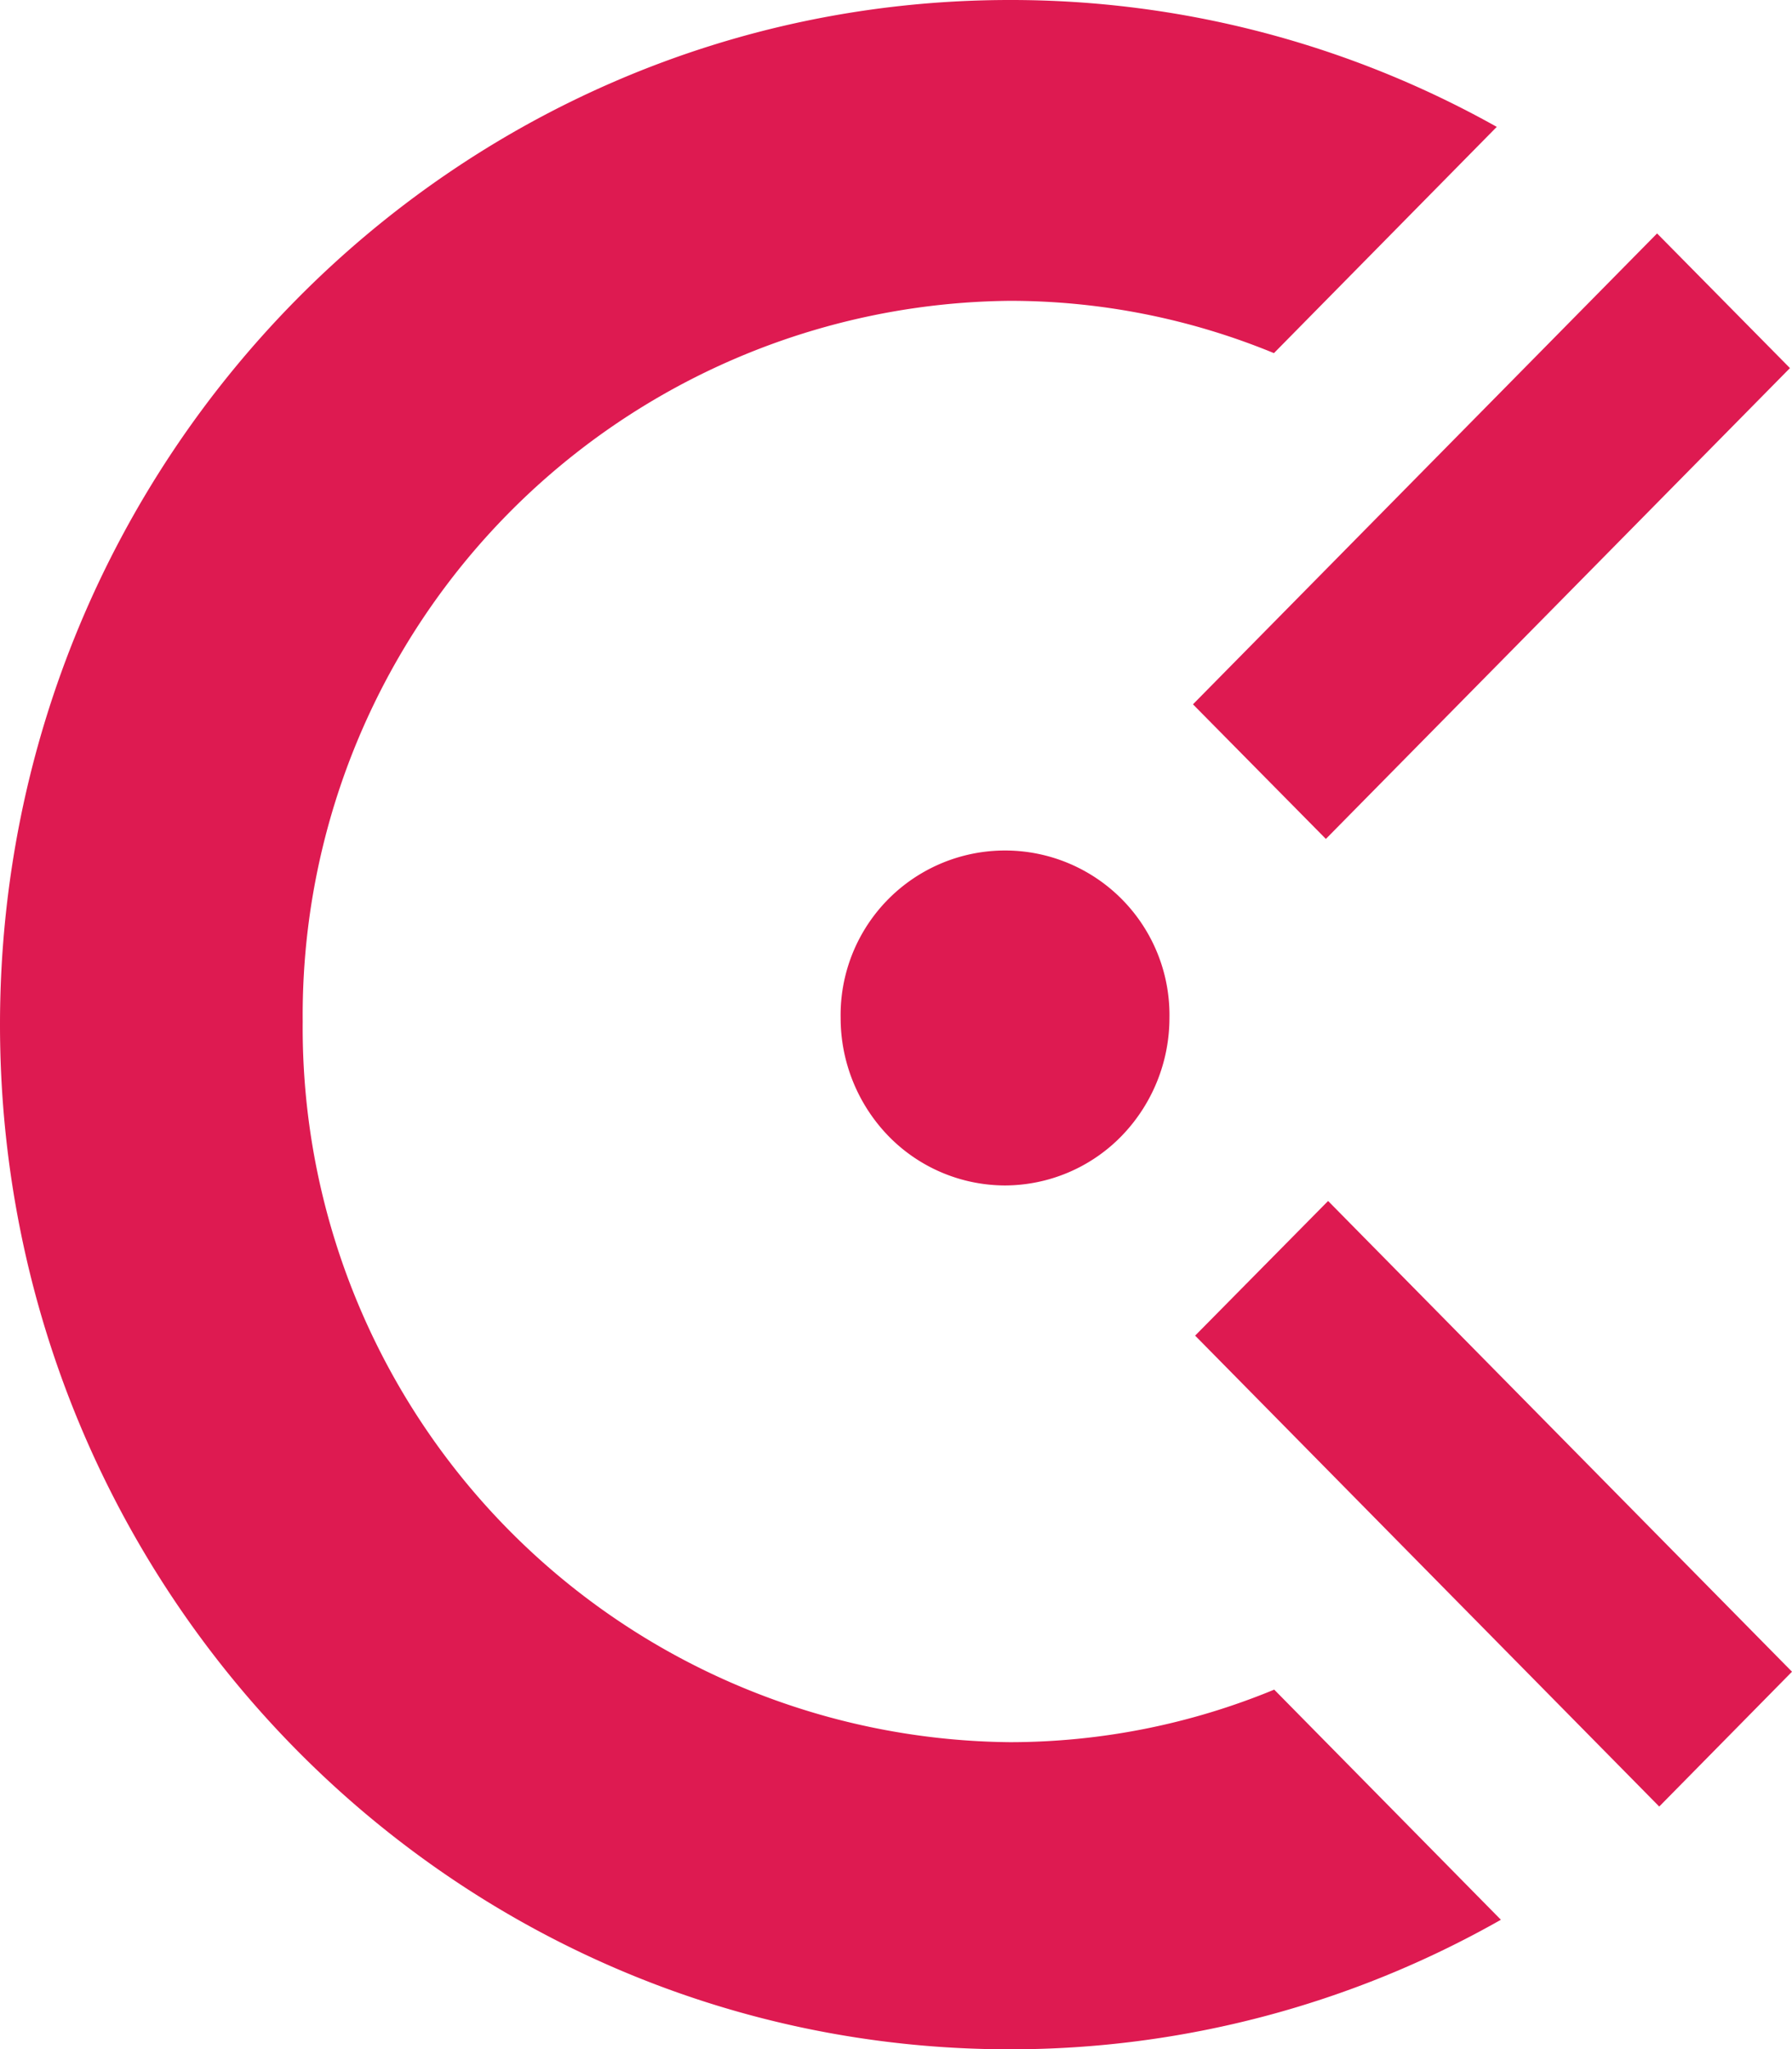 <svg xmlns="http://www.w3.org/2000/svg" width="68.243" height="78" viewBox="0 0 68.243 78">
  <path id="Icon_simple-clockify" data-name="Icon simple-clockify" d="M46.932,26.806,64.605,8.885l5.06,5.125L51.992,31.931l-5.063-5.125ZM39.772,45.12a6.211,6.211,0,0,1-4.433-1.875,6.458,6.458,0,0,1-1.826-4.5,6.262,6.262,0,1,1,12.522,0,6.459,6.459,0,0,1-1.83,4.5,6.217,6.217,0,0,1-4.433,1.875ZM69.743,63.628,64.687,68.76,47.013,50.836l5.064-5.125ZM39.96,66.31a26.39,26.39,0,0,0,10.065-2l8.632,8.759A37.84,37.84,0,0,1,39.96,78C18.718,78,1.5,60.538,1.5,39S18.722,0,39.96,0A37.843,37.843,0,0,1,58.5,4.829l-8.486,8.612A26.413,26.413,0,0,0,39.96,11.45,27.187,27.187,0,0,0,13.028,38.88,27.185,27.185,0,0,0,39.96,66.31Z" transform="translate(-1.5)" fill="#de1a51"/>
</svg>
